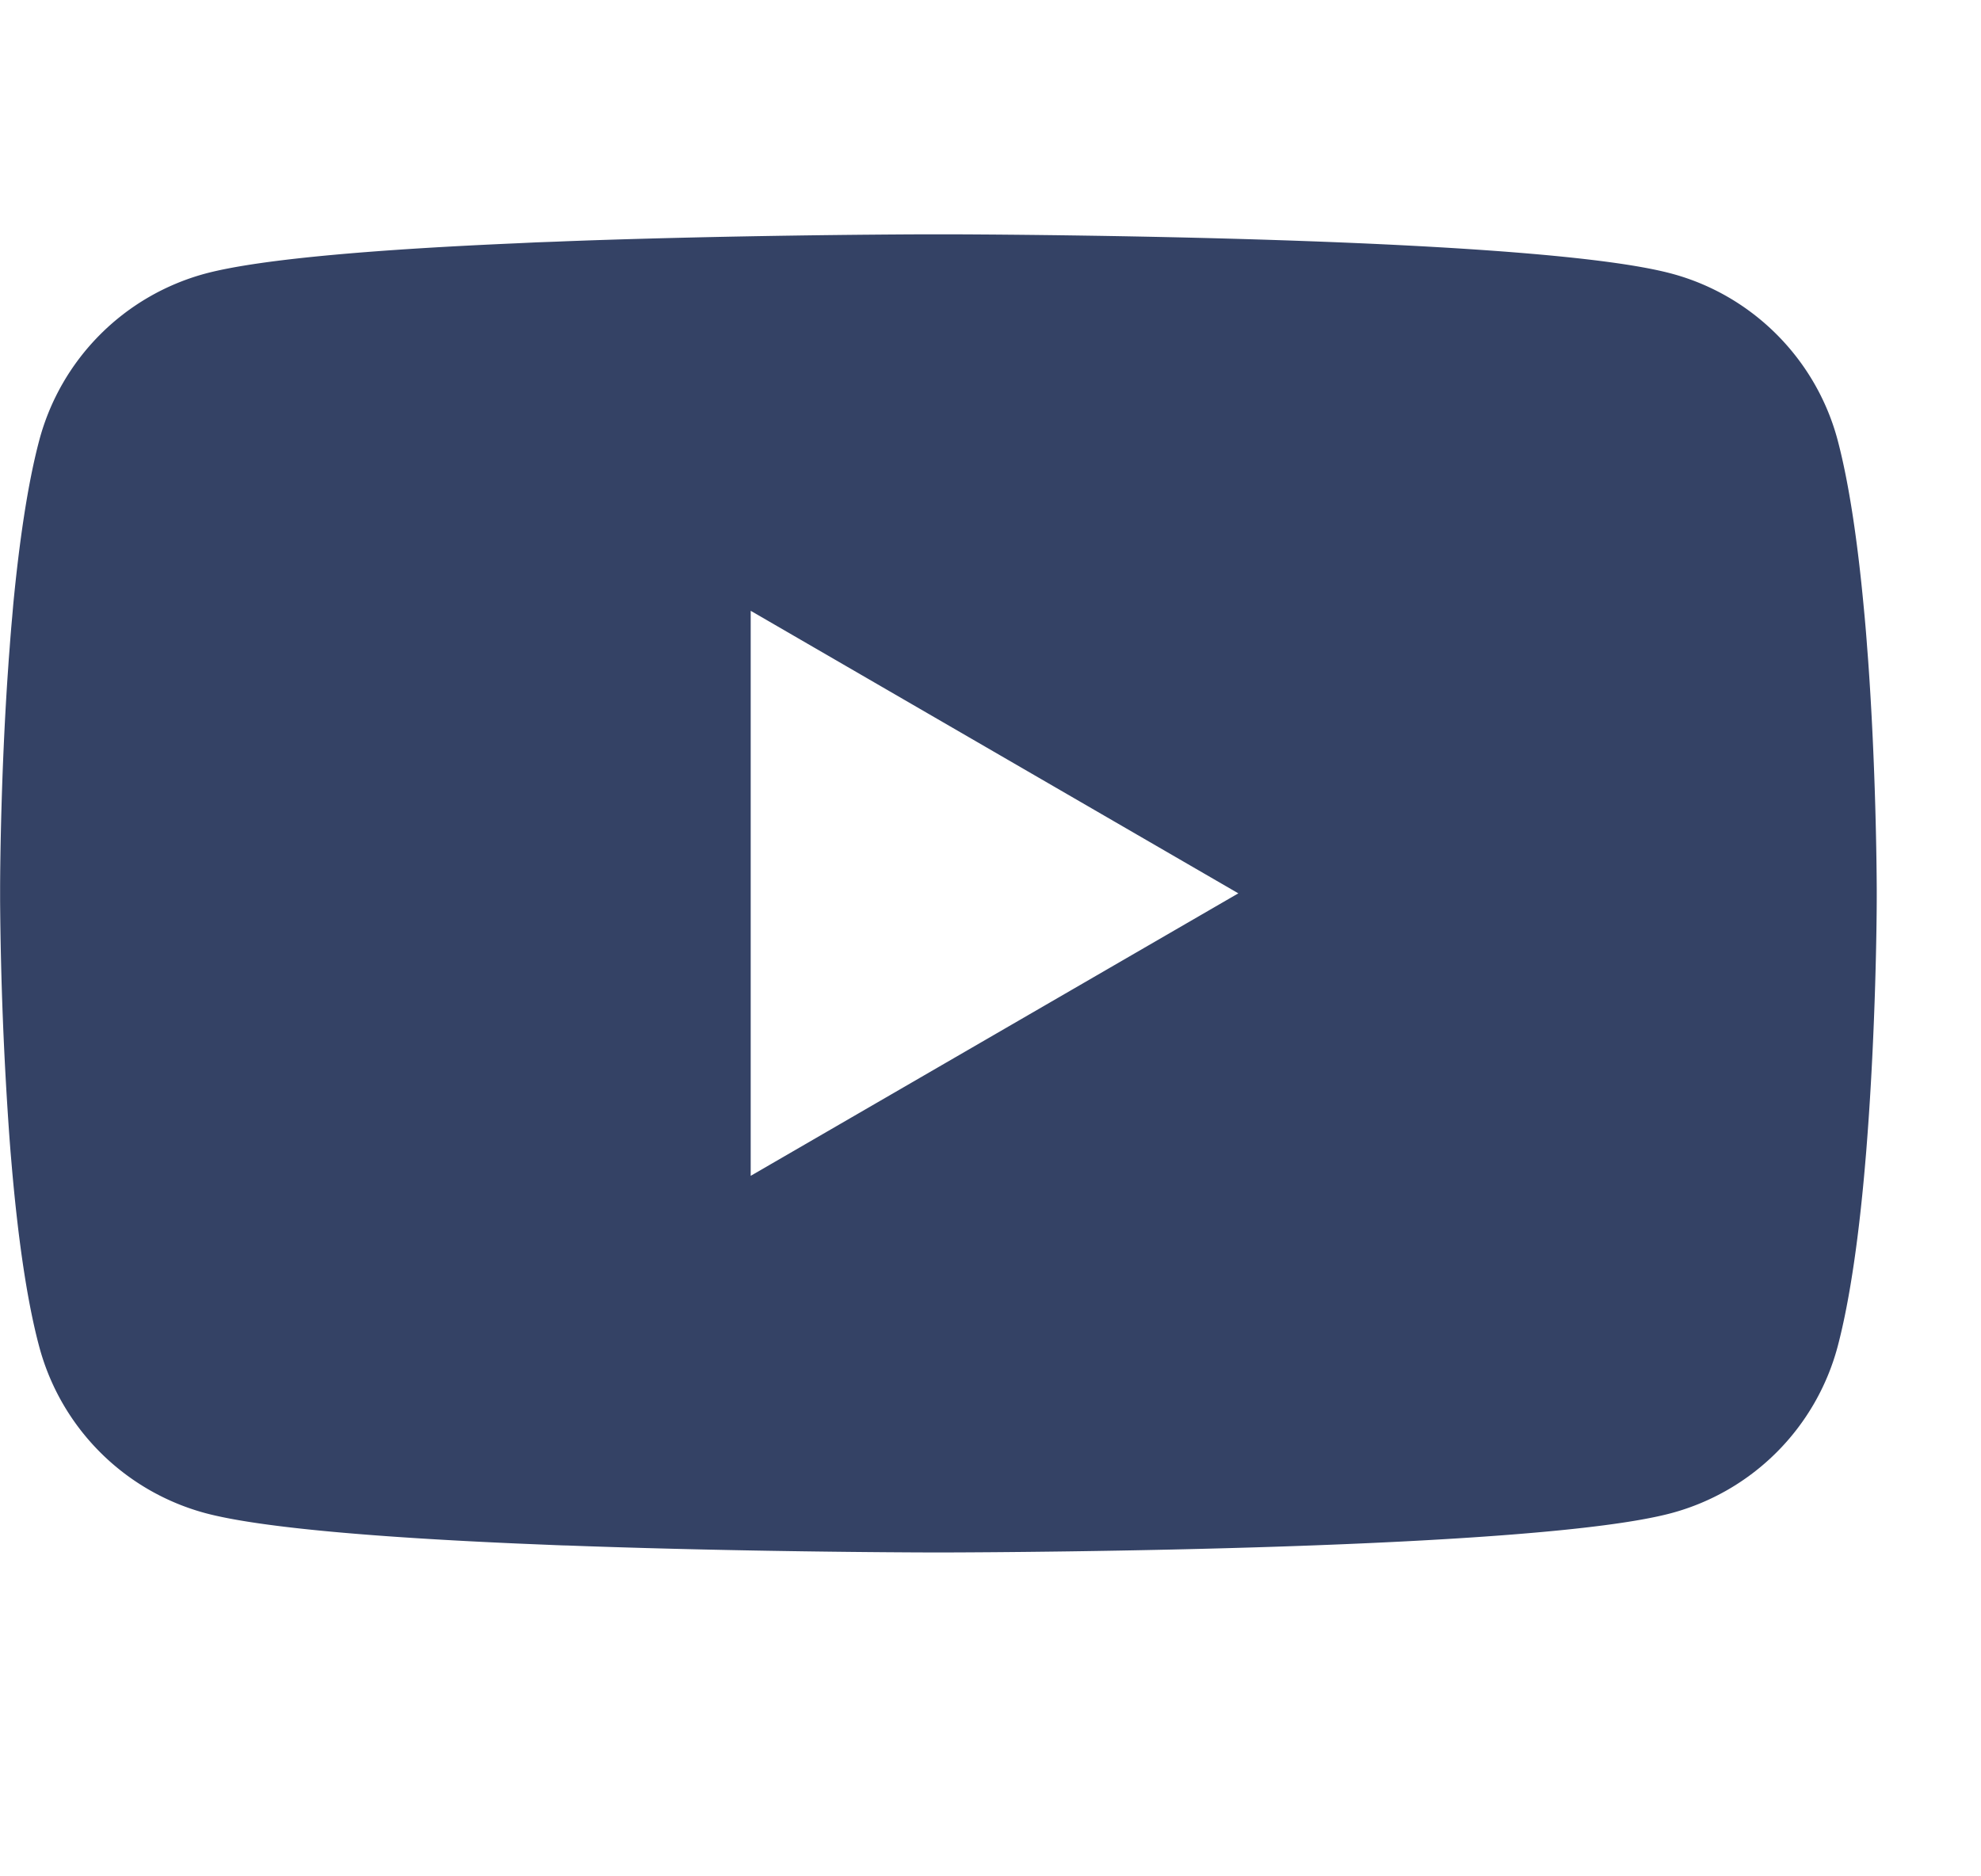 <svg width="19" height="18" fill="none" xmlns="http://www.w3.org/2000/svg"><path d="M9.06 2.248h.1c.924.004 5.61.038 6.873.377.775.208 1.385.82 1.592 1.597.113.427.193.995.248 1.578l.011.117c.009.098.017.195.024.293l.009.116c.074 1.029.082 1.991.083 2.202v.085c0 .218-.01 1.246-.092 2.318l-.009.117-.01.117c-.055.644-.14 1.284-.264 1.753a2.258 2.258 0 01-1.592 1.597c-1.305.351-6.265.376-6.953.378h-.16c-.347-.001-1.786-.008-3.293-.06l-.192-.007c-.033 0-.065-.002-.097-.003l-.193-.008-.192-.008c-1.248-.055-2.438-.145-2.986-.292a2.258 2.258 0 01-1.591-1.597c-.126-.47-.21-1.109-.265-1.753l-.01-.117-.009-.117A35.324 35.324 0 01.001 8.64v-.139c.001-.241.01-1.078.071-2l.008-.116.004-.059.009-.116c.007-.098.015-.195.024-.293l.01-.117c.056-.583.136-1.15.25-1.578a2.258 2.258 0 011.591-1.597c.548-.147 1.738-.237 2.986-.291l.192-.009.193-.007.097-.004.192-.007c1.41-.048 2.762-.057 3.214-.059h.217zM7.2 5.861v5.419l4.677-2.71-4.676-2.71z" fill="#344265"/></svg>